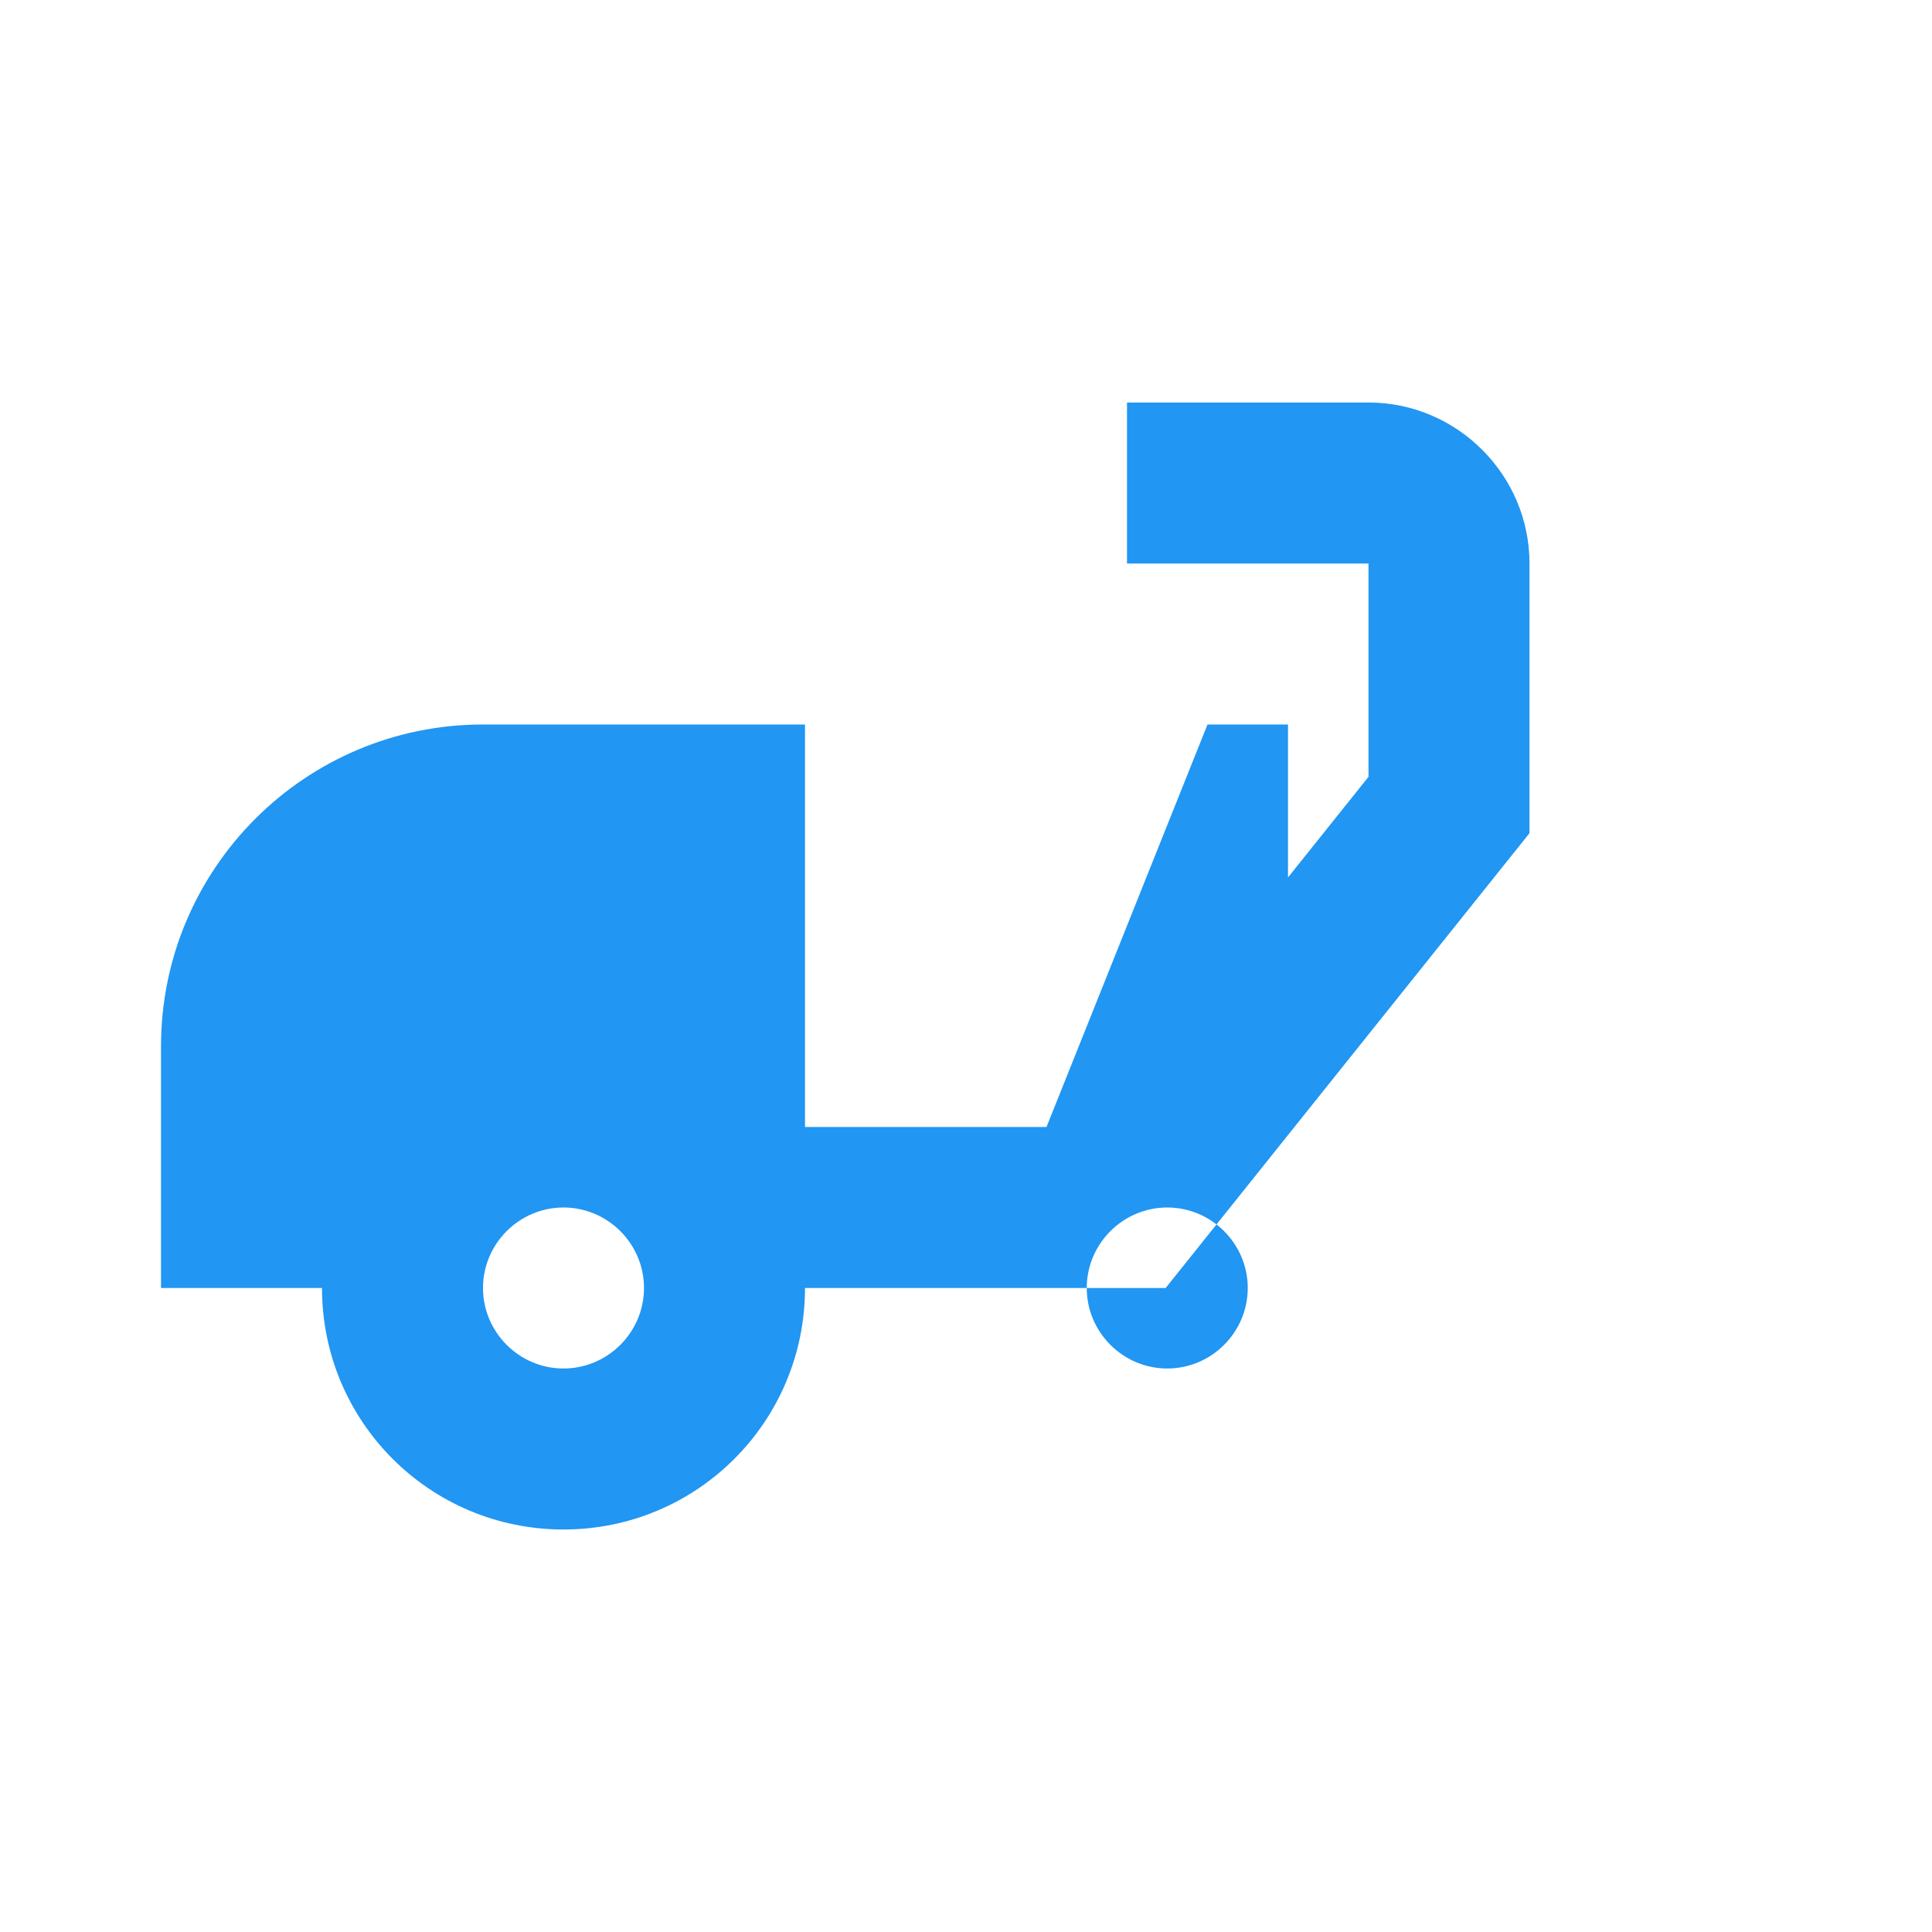 <?xml version="1.0" encoding="UTF-8"?>
<svg width="24px" height="24px" viewBox="0 0 24 24" version="1.1" xmlns="http://www.w3.org/2000/svg">
    <path fill="#2196f3" d="M19 7c0-1.1-.9-2-2-2h-3v2h3v2.65L13.52 14H10V9H6c-2.21 0-4 1.79-4 4v3h2c0 1.66 1.34 3 3 3s3-1.34 3-3h4.48L19 10.35V7zM7 17c-.55 0-1-.45-1-1s.45-1 1-1 1 .45 1 1-.45 1-1 1zm9-3.5V9h-1l-2 5h3zm-1.5 3.5c-.55 0-1-.45-1-1s.45-1 1-1 1 .45 1 1-.45 1-1 1z"/>
</svg> 
